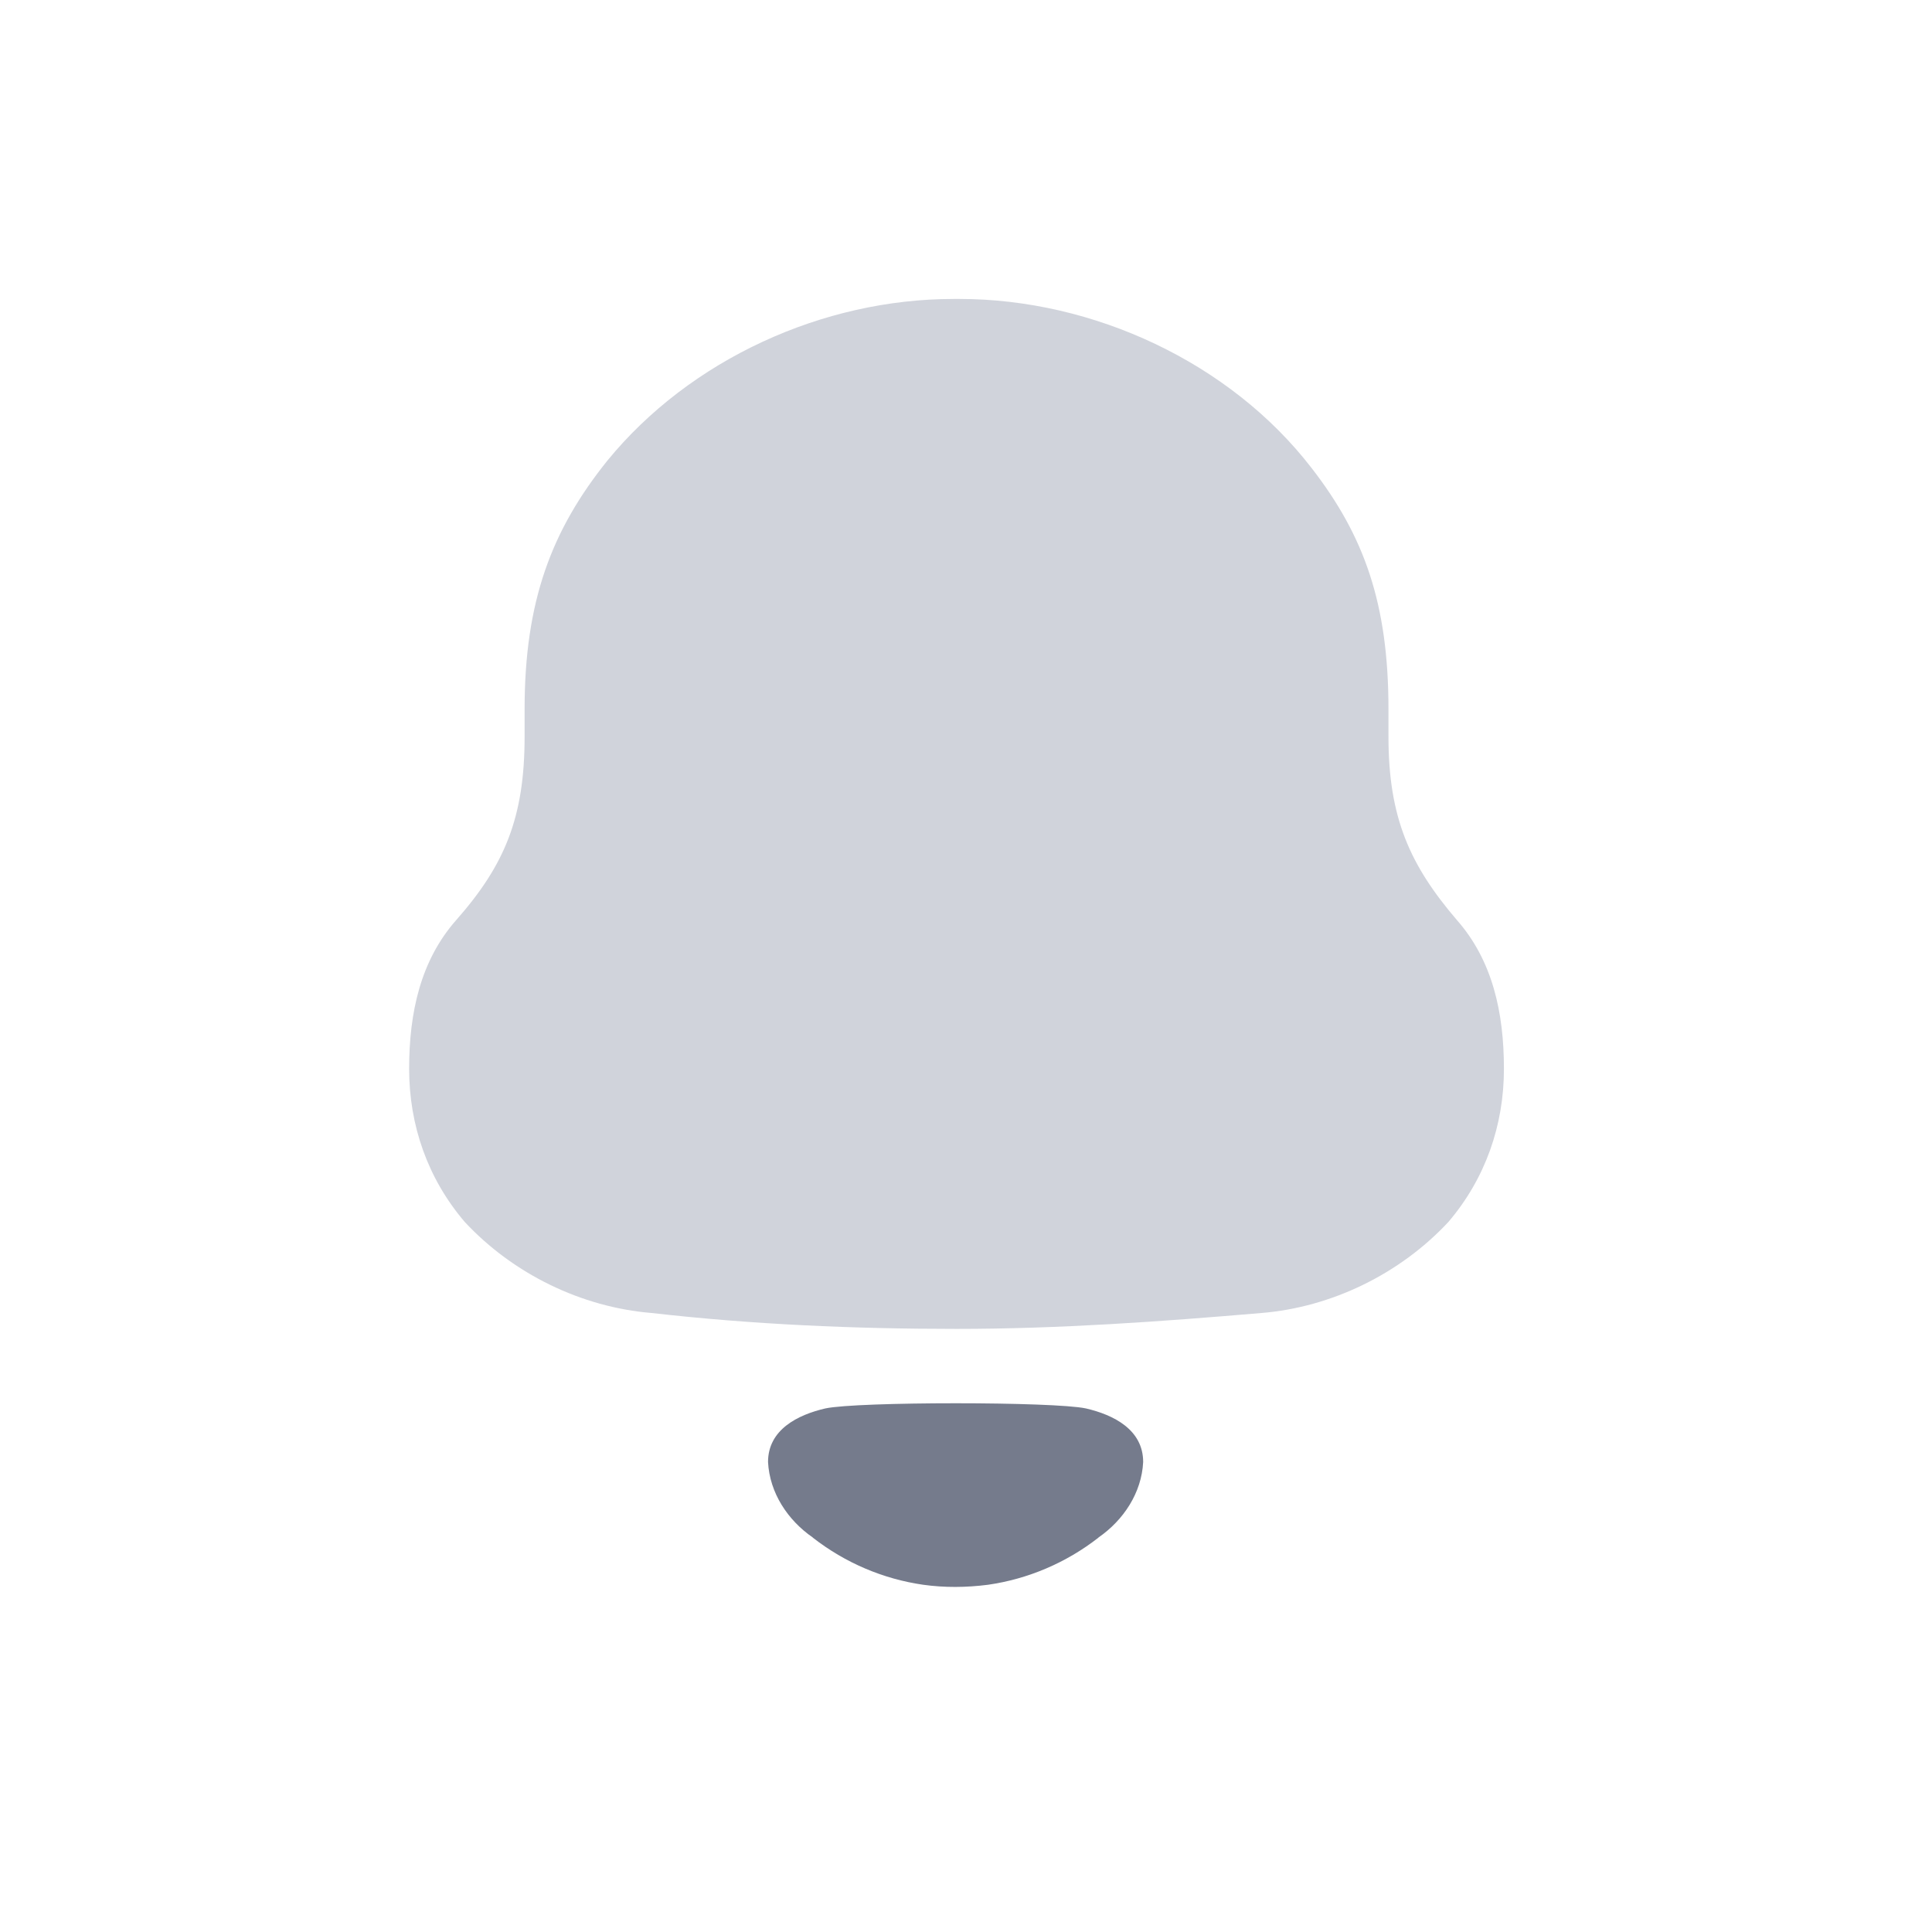 <svg width="30" height="30" viewBox="0 0 30 30" fill="none" xmlns="http://www.w3.org/2000/svg">
<path d="M22.623 14.287C21.892 13.434 21.56 12.695 21.56 11.439V11.012C21.56 9.375 21.184 8.321 20.365 7.266C19.102 5.629 16.978 4.642 14.898 4.642H14.809C12.773 4.642 10.714 5.583 9.43 7.154C8.567 8.23 8.146 9.33 8.146 11.012V11.439C8.146 12.695 7.836 13.434 7.084 14.287C6.53 14.915 6.353 15.723 6.353 16.597C6.353 17.473 6.641 18.301 7.217 18.975C7.969 19.783 9.032 20.299 10.117 20.388C11.688 20.567 13.26 20.635 14.854 20.635C16.447 20.635 18.018 20.522 19.59 20.388C20.675 20.299 21.737 19.783 22.49 18.975C23.065 18.301 23.353 17.473 23.353 16.597C23.353 15.723 23.176 14.915 22.623 14.287Z" fill="#D0D3DB"/>
<path d="M16.862 21.87C16.362 21.763 13.316 21.763 12.816 21.87C12.389 21.969 11.926 22.198 11.926 22.702C11.951 23.182 12.232 23.606 12.622 23.875L12.621 23.876C13.125 24.269 13.716 24.519 14.335 24.608C14.665 24.654 15.001 24.652 15.343 24.608C15.961 24.519 16.553 24.269 17.057 23.876L17.056 23.875C17.445 23.606 17.727 23.182 17.751 22.702C17.751 22.198 17.289 21.969 16.862 21.87Z" fill="#757B8C"/>
</svg>
